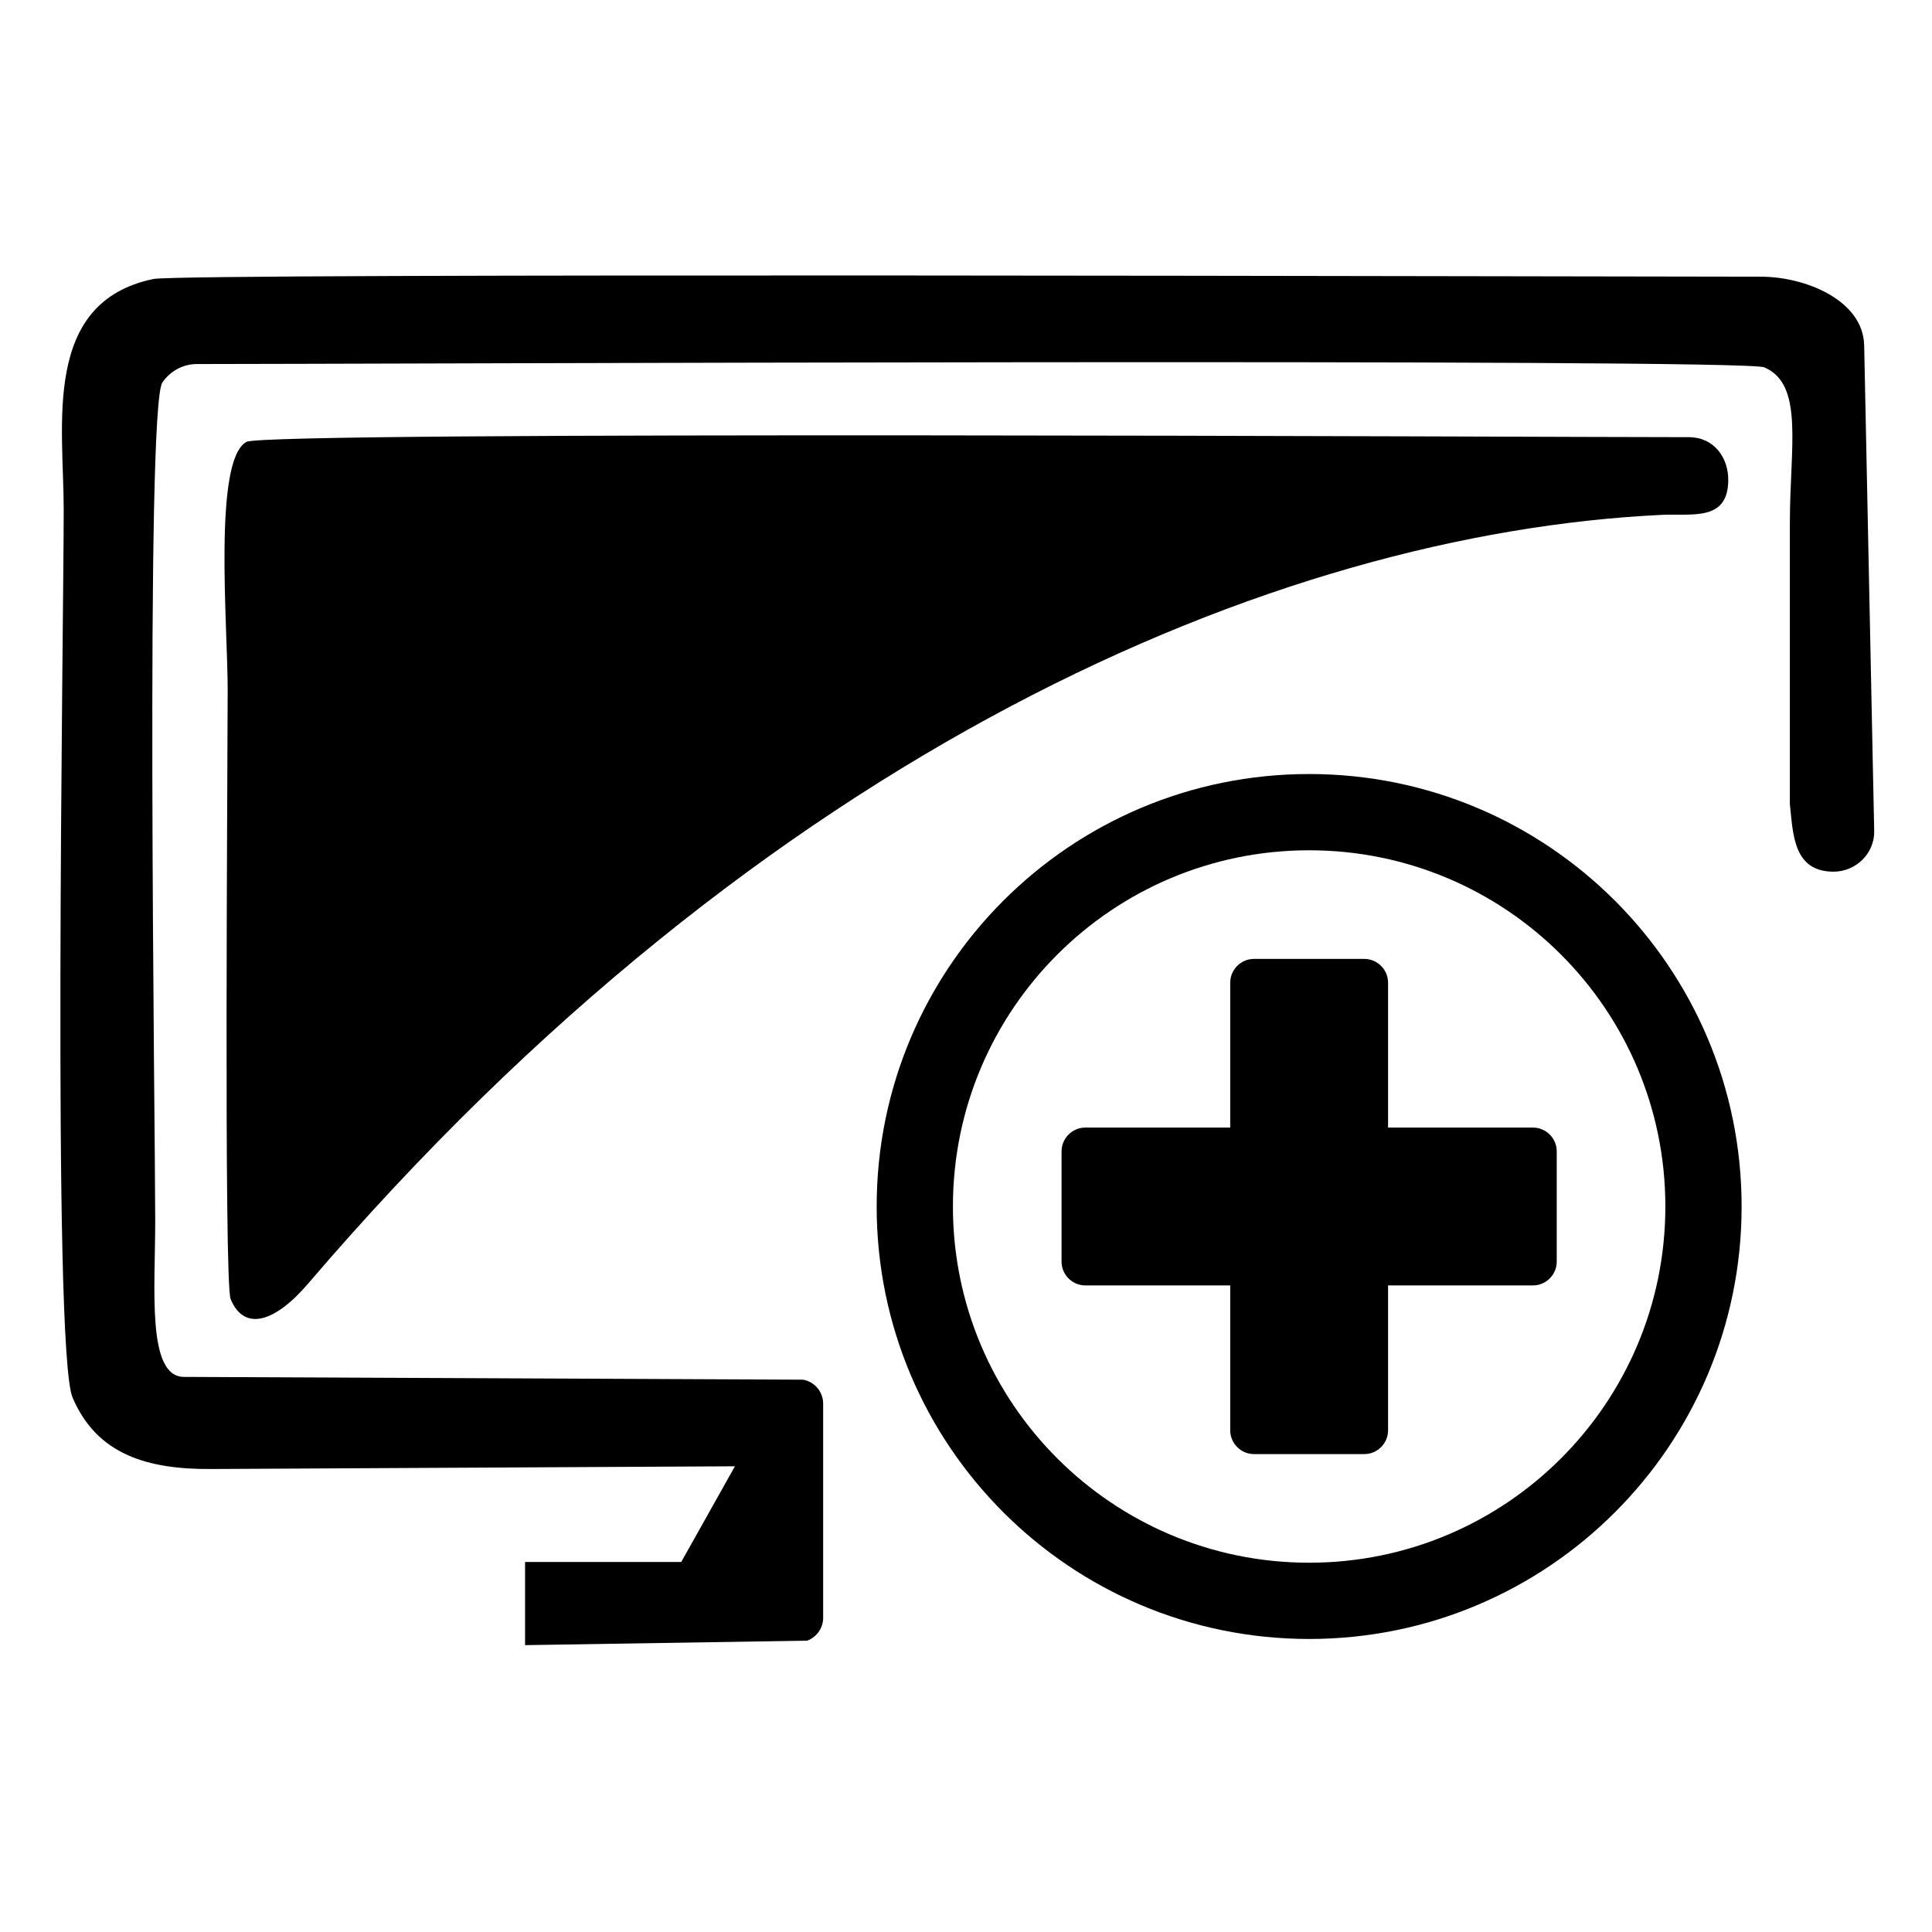 <svg width="512" height="512" viewBox="0 0 512 512" fill="none" xmlns="http://www.w3.org/2000/svg">
<path fill-rule="evenodd" clip-rule="evenodd" d="M458.005 127.236C458.037 121.185 454.164 115.855 447.567 115.855C410.196 115.855 70.677 114.162 65.318 117.096C56.463 121.946 60.336 165.421 60.336 182.985C60.336 200.462 59.295 339.787 61.113 344.245C64.588 352.77 72.63 350.721 81.671 340.149C202.529 198.817 337.799 141.392 440.312 136.447C448.435 136.055 457.951 138.268 458.005 127.236ZM496.682 220.23C496.803 226.155 491.834 231.004 485.907 231.004C475.131 231.004 475.195 220.783 474.333 213.145V138.5C474.333 118.468 478.15 101.871 467.559 97.349C461.839 94.907 92.777 96.476 52.156 96.476C48.482 96.476 45.077 98.357 43.029 101.379C38.475 108.1 41.134 298.94 41.134 323.548C41.134 341.624 38.877 364.847 48.742 364.892L212.794 365.63C215.821 366.145 218.145 368.795 218.145 371.963V428.752C218.145 431.52 216.37 433.893 213.902 434.791L139.149 435.98V413.935H180.537L194.763 388.582L55.874 389.304C39.263 389.39 25.722 385.615 19.234 370.367C13.77 357.524 16.883 165.385 16.883 135.055C16.883 112.751 11.018 80.055 40.672 73.934C48.688 72.28 423.265 73.326 466.617 73.326C478.574 73.326 493.783 79.636 494.027 91.541L496.682 220.23Z" fill="black"/>
<path fill-rule="evenodd" clip-rule="evenodd" d="M346.937 205.125C410.234 205.125 461.546 256.437 461.546 319.734C461.546 383.032 410.234 434.344 346.937 434.344C283.64 434.344 232.327 383.032 232.327 319.734C232.327 256.437 283.64 205.125 346.937 205.125ZM346.937 225.333C399.073 225.333 441.338 267.598 441.338 319.734C441.338 371.871 399.073 414.136 346.937 414.136C294.8 414.136 252.535 371.871 252.535 319.734C252.535 267.598 294.8 225.333 346.937 225.333Z" fill="black"/>
<path fill-rule="evenodd" clip-rule="evenodd" d="M332.324 254.121H361.55C365.017 254.121 367.853 256.957 367.853 260.424V298.818H406.247C409.714 298.818 412.551 301.655 412.551 305.122V334.348C412.551 337.814 409.714 340.651 406.247 340.651H367.853V379.045C367.853 382.512 365.017 385.349 361.55 385.349H332.324C328.857 385.349 326.021 382.512 326.021 379.045V340.651H287.626C284.159 340.651 281.323 337.814 281.323 334.348V305.122C281.323 301.655 284.159 298.818 287.626 298.818H326.021V260.424C326.021 256.957 328.857 254.121 332.324 254.121Z" fill="black"/>
</svg>
